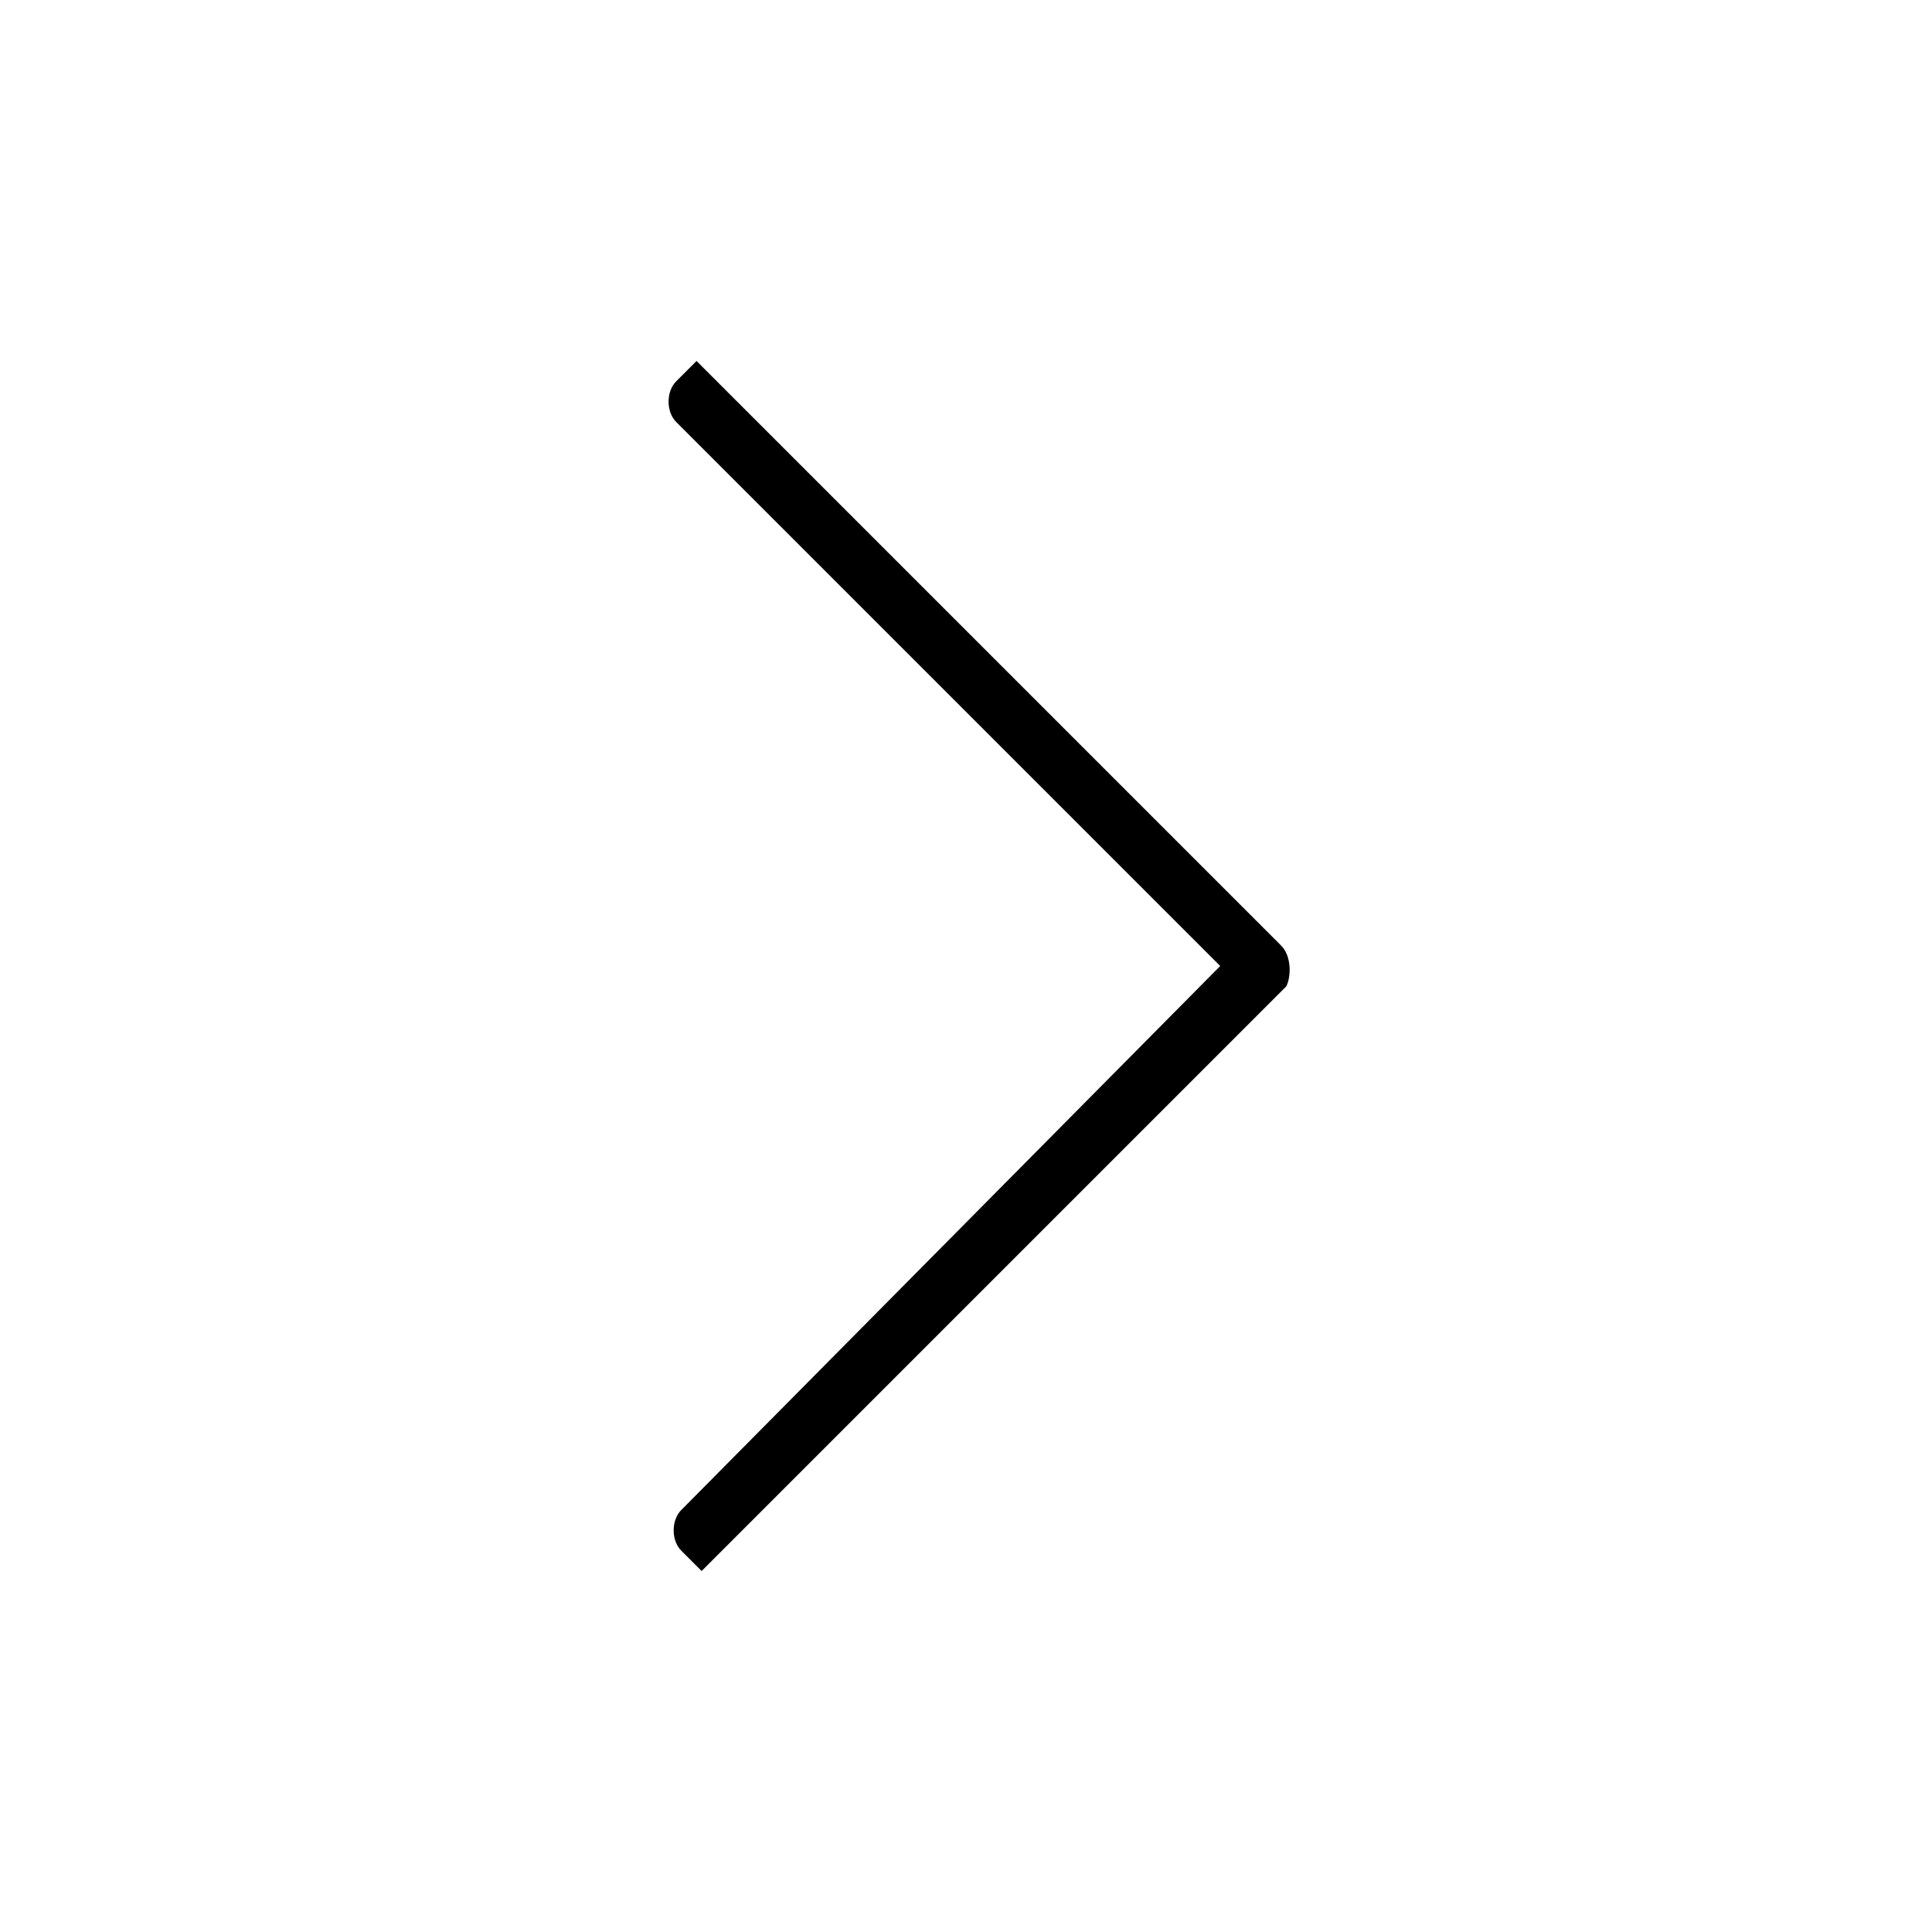 <?xml version="1.0" encoding="utf-8"?>
<!-- Generator: Adobe Illustrator 21.1.0, SVG Export Plug-In . SVG Version: 6.00 Build 0)  -->
<svg version="1.1" id="레이어_1" xmlns="http://www.w3.org/2000/svg" xmlns:xlink="http://www.w3.org/1999/xlink" x="0px"
	 y="0px" viewBox="0 0 38 38" style="enable-background:new 0 0 38 38;" xml:space="preserve">
<style type="text/css">
	.st0{display:none;}
	.st1{display:inline;}
</style>
<g class="st0">
	<g class="st1">
		<path d="M19,24.7c-3.1,0-5.7-2.6-5.7-5.7c0-3.1,2.6-5.7,5.7-5.7s5.7,2.6,5.7,5.7C24.7,22.1,22.1,24.7,19,24.7z M19,14.4
			c-2.5,0-4.6,2.1-4.6,4.6s2.1,4.6,4.6,4.6s4.6-2.1,4.6-4.6S21.5,14.4,19,14.4z"/>
	</g>
	<path class="st1" d="M32.1,6.5c0-0.3-0.2-0.5-0.5-0.5l-8.1,0v0.6c0,0.3,0.2,0.6,0.6,0.6l7,0l0,7c0,0.3,0.2,0.6,0.6,0.6h0.6
		L32.1,6.5z"/>
	<path class="st1" d="M6.5,5.9c-0.3,0-0.5,0.2-0.5,0.5l0,7.6v0.6h0.6c0.3,0,0.6-0.2,0.6-0.6l0-7l7,0c0.3,0,0.6-0.2,0.6-0.6V5.9
		L6.5,5.9z"/>
	<path class="st1" d="M31.5,23.4c-0.3,0-0.6,0.2-0.6,0.6l0,7l-7,0c-0.3,0-0.6,0.2-0.6,0.6v0.6l8.1,0c0.3,0,0.5-0.2,0.5-0.5l0-8.1
		H31.5z"/>
	<path class="st1" d="M14.1,31l-7,0l0-7c0-0.3-0.2-0.6-0.6-0.6H5.9l0,8.1c0,0.3,0.2,0.5,0.5,0.5l8.1,0v-0.6
		C14.6,31.2,14.4,31,14.1,31z"/>
</g>
<g class="st0">
	<path class="st1" d="M30.7,17.3h-1.9v-4.7c0-5.4-4.4-9.7-9.7-9.7s-9.7,4.4-9.7,9.7v4.7H7.3c-0.3,0-0.5,0.2-0.5,0.5v8.1
		c0,1.1,0.9,2,2,2h6.5v5.5l-3.9,0c-0.3,0-0.6,0.2-0.6,0.6v0.6h16.2V34c0-0.3-0.2-0.6-0.6-0.6l-3.9,0v-5.5h6.5c1.1,0,2-0.9,2-2v-8.1
		C31.2,17.5,31,17.3,30.7,17.3z M10.4,12.6C10.4,7.9,14.2,4,19,4c4.8,0,8.6,3.9,8.6,8.6v4.7h-0.5c-1.1,0-2,0.9-2,2v7.5H12.9v-7.5
		c0-1.1-0.9-2-2-2h-0.5V12.6z M7.9,25.9v-7.5h2.9c0.5,0,0.9,0.4,0.9,0.9v7.5H8.8C8.3,26.8,7.9,26.4,7.9,25.9z M21.6,33.4h-5.2v-5.5
		h5.2V33.4z M30.1,25.9c0,0.5-0.4,0.9-0.9,0.9h-2.9v-7.5c0-0.5,0.4-0.9,0.9-0.9h2.9V25.9z"/>
	<circle class="st1" cx="15.9" cy="10" r="0.5"/>
	<circle class="st1" cx="15.9" cy="14.2" r="0.5"/>
	<circle class="st1" cx="22.1" cy="10" r="0.5"/>
	<circle class="st1" cx="22.1" cy="14.2" r="0.5"/>
</g>
<g class="st0">
	<g class="st1">
		<path d="M18.7,16.9c-3.7,0-6.8-3-6.8-6.8s3-6.8,6.8-6.8c3.7,0,6.8,3,6.8,6.8S22.5,16.9,18.7,16.9z M18.7,4.4
			c-3.1,0-5.7,2.6-5.7,5.7s2.6,5.7,5.7,5.7c3.1,0,5.7-2.6,5.7-5.7S21.9,4.4,18.7,4.4z"/>
	</g>
	<path class="st1" d="M30.5,30.6c0-6.5-5.3-11.8-11.8-11.8c-6.5,0-11.8,5.3-11.8,11.8v1.5c0,1.1,0.9,2,2,2l17.6,0v-0.6
		c0-0.3-0.2-0.6-0.6-0.6l-17,0c-0.5,0-0.9-0.4-0.9-0.9v-1.5C8,24.8,12.8,20,18.7,20c5.9,0,10.7,4.8,10.7,10.7l0,3
		c0,0.3,0.2,0.6,0.6,0.6h0.6L30.5,30.6z"/>
</g>
<g class="st0">
	<path class="st1" d="M20.8,19c0,1-0.8,1.8-1.8,1.8c-1,0-1.8-0.8-1.8-1.8c0-1,0.8-1.8,1.8-1.8C20,17.2,20.8,18,20.8,19"/>
	<path class="st1" d="M32.8,14.8C31,8.8,25.3,4.6,19,4.6c0,0,0,0,0,0h0c0,0,0,0,0,0c-1.4,0-2.8,0.2-4.2,0.6C8.8,7,4.6,12.7,4.6,19
		c0,1.4,0.2,2.8,0.6,4.2c1.8,6,7.5,10.3,13.8,10.3c0,0,0,0,0,0h0c0,0,0,0,0,0c1.4,0,2.8-0.2,4.2-0.6c6-1.8,10.3-7.5,10.3-13.8
		C33.4,17.6,33.2,16.2,32.8,14.8z M22.8,31.8c-1.1,0.3-2.2,0.5-3.3,0.5v-3.7c0-0.3-0.2-0.5-0.5-0.5s-0.5,0.2-0.5,0.5v3.7
		c-5.6-0.2-10.6-4.1-12.2-9.5c-0.3-1.1-0.5-2.2-0.5-3.3h3.7c0.3,0,0.5-0.2,0.5-0.5s-0.2-0.5-0.5-0.5H5.7c0.2-5.6,4.1-10.6,9.5-12.2
		c1.1-0.3,2.2-0.5,3.3-0.5v3.7c0,0.3,0.2,0.5,0.5,0.5s0.5-0.2,0.5-0.5V5.7c5.6,0.2,10.6,4.1,12.2,9.5c0.3,1.1,0.5,2.2,0.5,3.3h-3.7
		c-0.3,0-0.5,0.2-0.5,0.5s0.2,0.5,0.5,0.5h3.7C32.1,25.2,28.3,30.1,22.8,31.8z"/>
</g>
<path class="st0" d="M24.2,23.6c1.9-2.1,3.1-4.9,3.1-8c0-6.5-5.3-11.9-11.9-11.9C9,3.8,3.6,9.1,3.6,15.6c0,6.5,5.3,11.9,11.9,11.9
	c3.1,0,5.9-1.2,8-3.1l9.2,9.2c0.2,0.2,0.6,0.2,0.8,0l0.4-0.4L24.2,23.6z M4.7,15.6c0-5.9,4.8-10.8,10.8-10.8
	c5.9,0,10.8,4.8,10.8,10.8s-4.8,10.8-10.8,10.8C9.6,26.4,4.7,21.6,4.7,15.6z"/>
<path class="st0" d="M19.8,19.1L30.5,8.4c0.2-0.2,0.2-0.6,0-0.8l-0.4-0.4L19,18.3L7.9,7.3L7.5,7.7c-0.2,0.2-0.2,0.6,0,0.8l10.7,10.7
	L7.2,30.2l0.4,0.4c0.2,0.2,0.6,0.2,0.8,0L19,19.9l10.7,10.7c0.2,0.2,0.6,0.2,0.8,0l0.4-0.4L19.8,19.1z"/>
<path d="M25.2,18.6L13.7,7.1l-0.4,0.4c-0.2,0.2-0.2,0.6,0,0.8L24,19L13.4,29.7c-0.2,0.2-0.2,0.6,0,0.8l0.4,0.4l11.5-11.5
	C25.4,19.2,25.4,18.8,25.2,18.6z"/>
<g class="st0">
	<path class="st1" d="M19.5,5.9c-0.3-0.4-0.7-0.7-1.2-0.7l-0.3,0c-2.1,0-8.5,0-10.1,0c-0.9,0-1.5,0.2-2,0.7c-0.4,0.4-0.6,1-0.5,1.6
		C5.6,9.6,7,21.9,8.3,23.7c0.1,0.1,0.2,0.2,0.4,0.2v8.7c0,0.3,0.3,0.6,0.6,0.6h0.6v-0.6v-9.2c2.7-1.6,8.2-4.3,11-5.6l0.2-0.1
		c0.2-0.1,0.3-0.3,0.3-0.5C21.2,13.9,20.7,7.9,19.5,5.9z M8.9,22.6C8,20,6.7,10.3,6.5,7.4c0-0.2,0-0.5,0.2-0.7
		c0.2-0.2,0.6-0.3,1.1-0.3c0,0,0,0,0.1,0c1.6,0,8,0,10.1,0l0.3,0c0.1,0,0.2,0.1,0.3,0.1c1,1.7,1.5,7,1.5,10.3
		C19,17.3,12,20.7,8.9,22.6z"/>
	<g class="st1">
		<path d="M23.2,19.4c-0.1,0-0.2,0-0.3-0.1c-0.2-0.1-0.3-0.3-0.3-0.5l0,0c0-0.1,0-2.2,0-2.3c0-3.7-0.7-7.1-0.7-7.1
			c0-0.2,0-0.4,0.1-0.5c0.1-0.1,0.3-0.2,0.5-0.2l9.7,1.3c0.8,0.1,1.2,0.4,1.4,0.8c0.2,0.6-0.3,1.1-0.7,1.4c-0.1,0.1-8,6-8.7,6.5
			c-0.2,0.2-0.6,0.4-0.8,0.6C23.4,19.3,23.3,19.4,23.2,19.4z M23.2,9.8c0.2,1.2,0.6,3.8,0.6,6.6c0,0,0,0.7,0,1.3
			c1.4-1,8.2-6.2,8.5-6.4c0.1-0.1,0.2-0.2,0.2-0.2c-0.1,0-0.2-0.1-0.4-0.1L23.2,9.8z"/>
	</g>
</g>
</svg>
